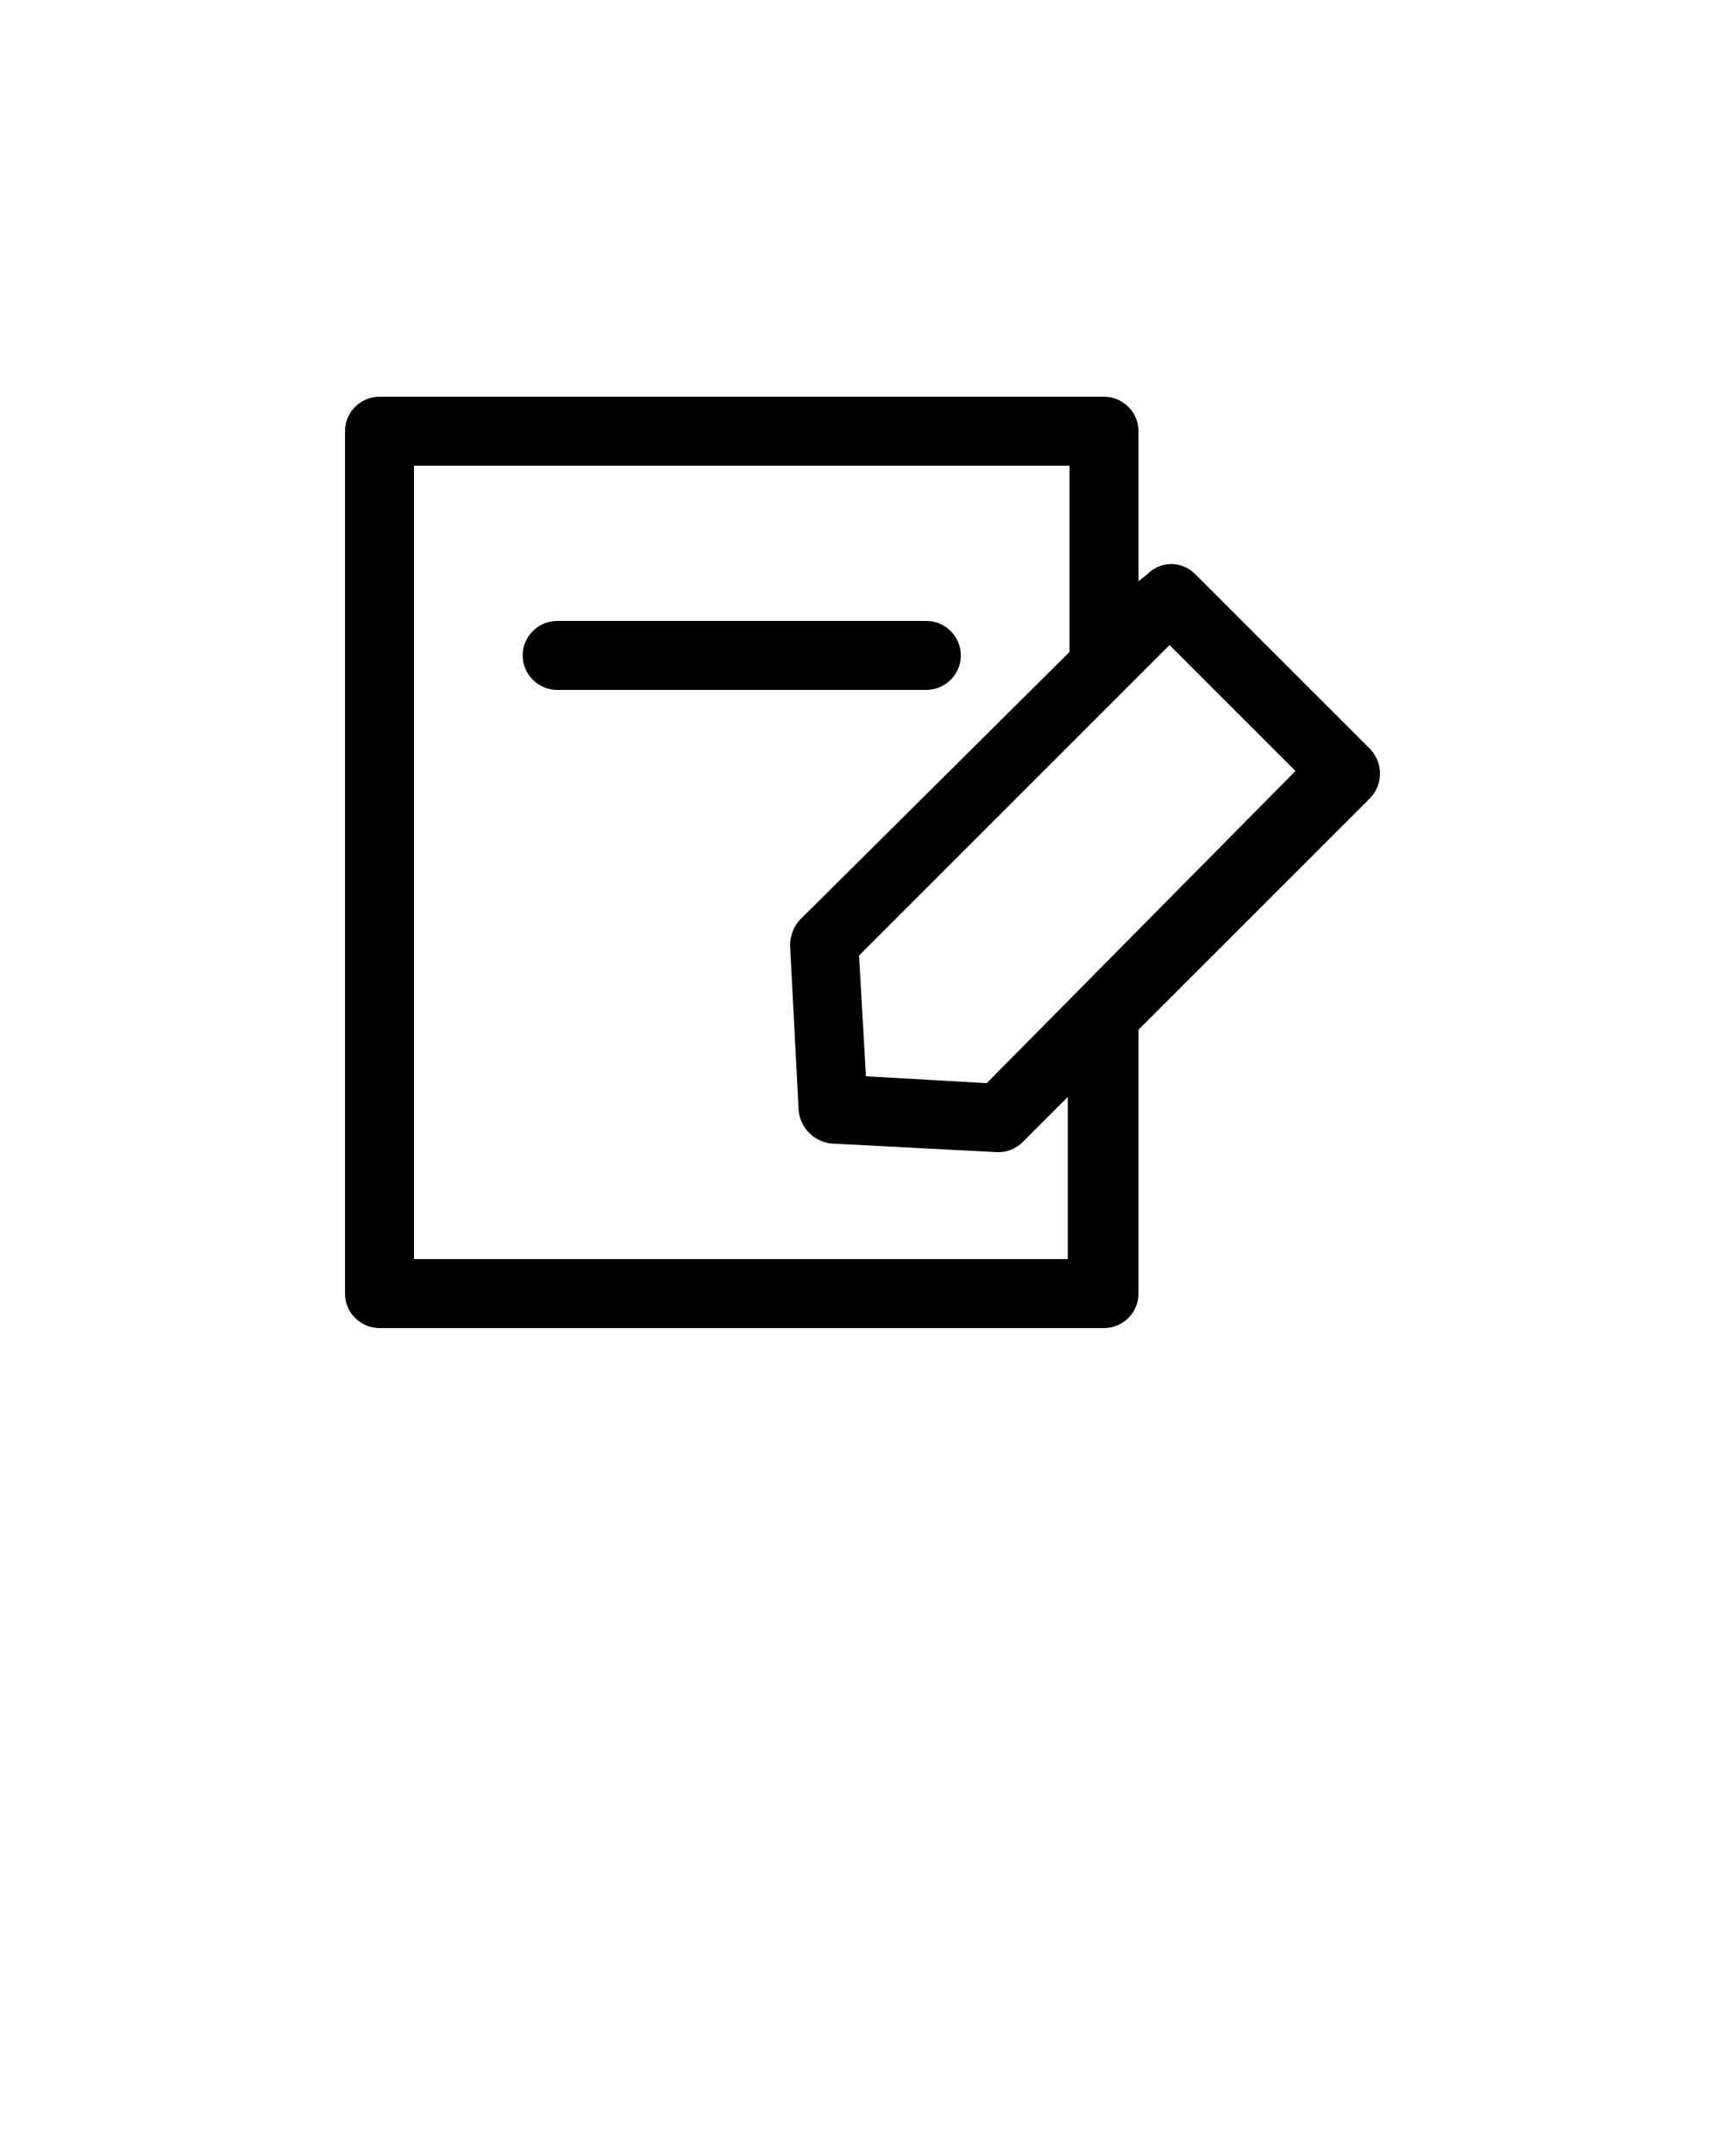 <?xml version="1.0" encoding="UTF-8" standalone="no"?>
<!DOCTYPE svg PUBLIC "-//W3C//DTD SVG 1.1//EN" "http://www.w3.org/Graphics/SVG/1.1/DTD/svg11.dtd">
<svg width="100%" height="100%" viewBox="0 0 100 125" version="1.1" xmlns="http://www.w3.org/2000/svg" xmlns:xlink="http://www.w3.org/1999/xlink" xml:space="preserve" xmlns:serif="http://www.serif.com/" style="fill-rule:evenodd;clip-rule:evenodd;stroke-linejoin:round;stroke-miterlimit:1.414;">
    <path d="M79.4,43.4L69.3,33.3C68.9,32.9 68.4,32.7 67.9,32.7C67.4,32.7 66.9,32.9 66.5,33.3L66,33.7L66,25C66,23.9 65.1,23 64,23L22,23C20.9,23 20,23.9 20,25L20,75C20,76.1 20.9,77 22,77L64,77C65.1,77 66,76.1 66,75L66,59.7L79.4,46.3C80.2,45.5 80.2,44.2 79.4,43.4ZM62,73L24,73L24,27L62,27L62,37.8L46.4,53.3C46,53.7 45.8,54.3 45.8,54.8L46.3,64.4C46.4,65.4 47.2,66.2 48.2,66.3L57.8,66.8L57.9,66.8C58.4,66.8 58.9,66.6 59.3,66.2L61.9,63.6L61.9,73L62,73ZM57.2,62.8L50.2,62.4L49.8,55.4L67.8,37.4L75.1,44.7L57.2,62.8ZM53.7,40L32.3,40C31.2,40 30.3,39.1 30.3,38C30.3,36.9 31.2,36 32.3,36L53.7,36C54.8,36 55.7,36.9 55.7,38C55.7,39.1 54.8,40 53.7,40Z" style="fill-rule:nonzero;"/>
</svg>
